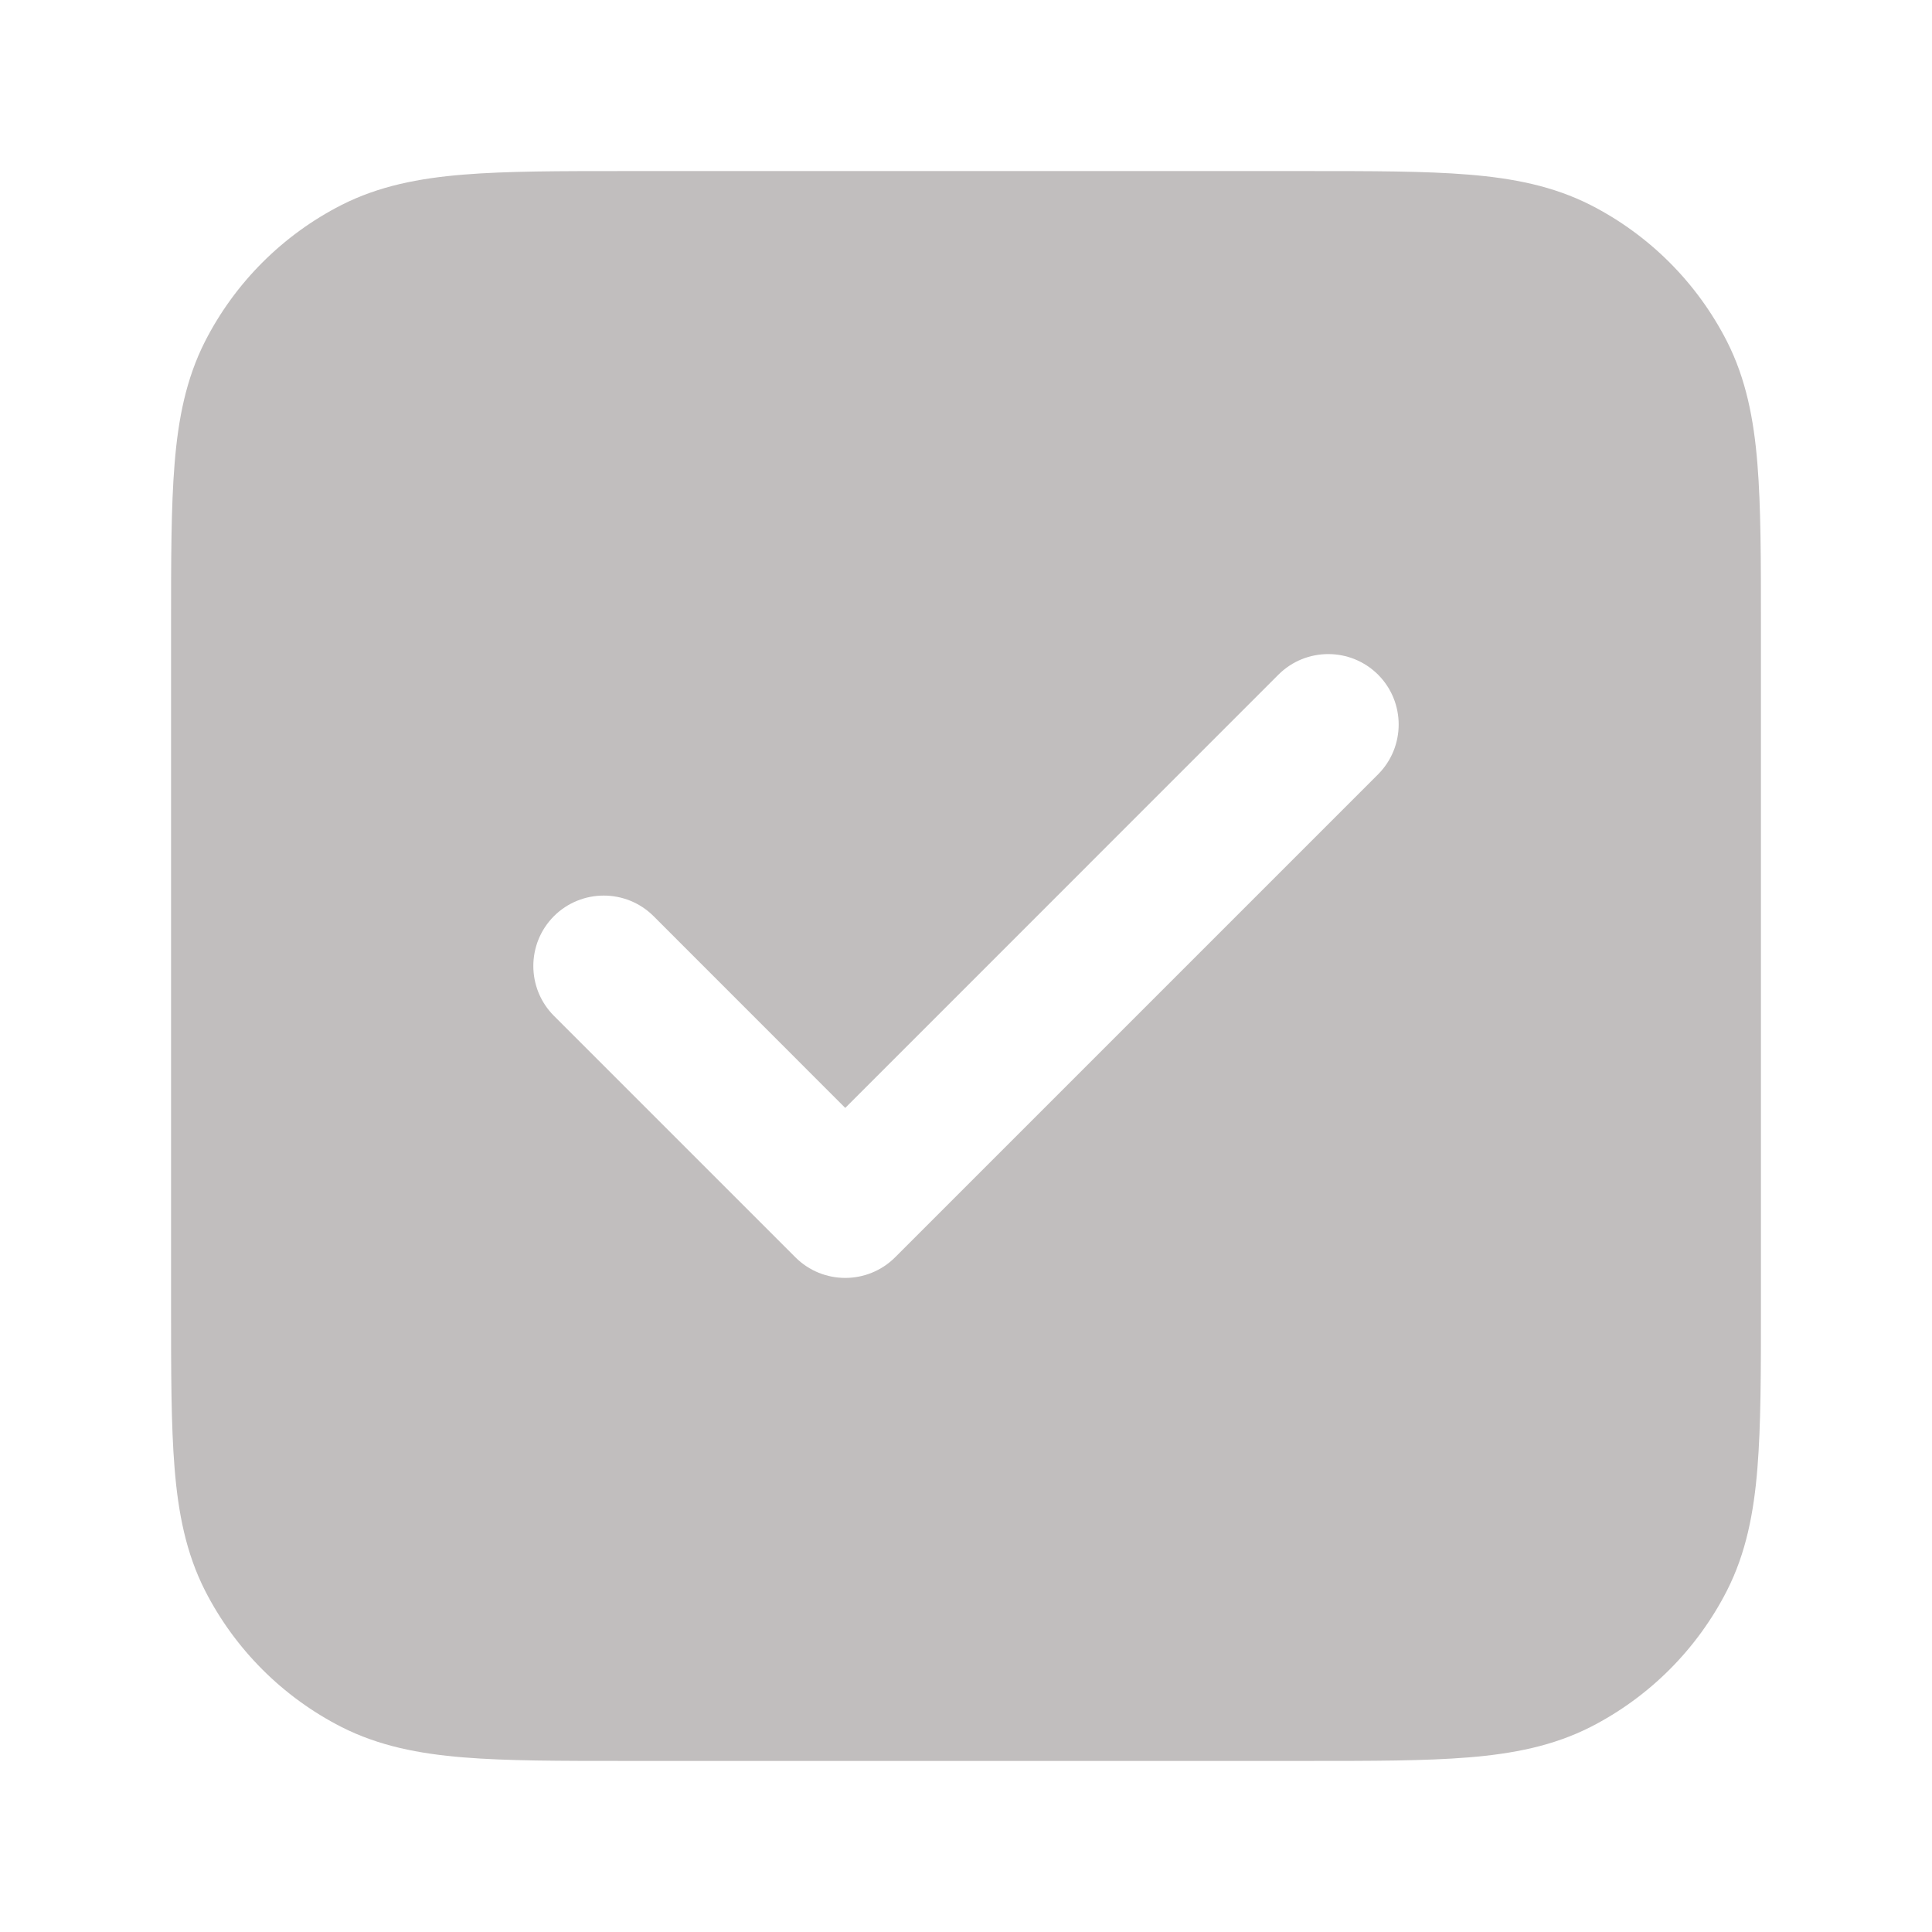 <svg width="24" height="24" viewBox="0 0 24 24" fill="none" xmlns="http://www.w3.org/2000/svg">
<g id="check-square">
<path id="Subtract" fill-rule="evenodd" clip-rule="evenodd" d="M7.763 2.125H16.237H16.237C17.046 2.125 17.706 2.125 18.242 2.169C18.796 2.214 19.294 2.311 19.759 2.547C20.488 2.919 21.081 3.512 21.453 4.241C21.689 4.706 21.786 5.204 21.831 5.758C21.875 6.294 21.875 6.954 21.875 7.763V16.237C21.875 17.046 21.875 17.706 21.831 18.242C21.786 18.796 21.689 19.294 21.453 19.759C21.081 20.488 20.488 21.081 19.759 21.453C19.294 21.689 18.796 21.786 18.242 21.831C17.706 21.875 17.046 21.875 16.237 21.875H7.763C6.954 21.875 6.294 21.875 5.758 21.831C5.204 21.786 4.706 21.689 4.241 21.453C3.512 21.081 2.919 20.488 2.547 19.759C2.311 19.294 2.214 18.796 2.169 18.242C2.125 17.706 2.125 17.046 2.125 16.237V16.237V7.763V7.763C2.125 6.954 2.125 6.294 2.169 5.758C2.214 5.204 2.311 4.706 2.547 4.241C2.919 3.512 3.512 2.919 4.241 2.547C4.706 2.311 5.204 2.214 5.758 2.169C6.294 2.125 6.954 2.125 7.763 2.125H7.763ZM17.119 9.619C17.46 9.277 17.46 8.723 17.119 8.381C16.777 8.04 16.223 8.04 15.881 8.381L10.5 13.763L8.119 11.381C7.777 11.04 7.223 11.04 6.881 11.381C6.54 11.723 6.54 12.277 6.881 12.619L9.881 15.619C10.223 15.96 10.777 15.96 11.119 15.619L17.119 9.619Z" fill="#C1BEBE"/>
</g>
</svg>

